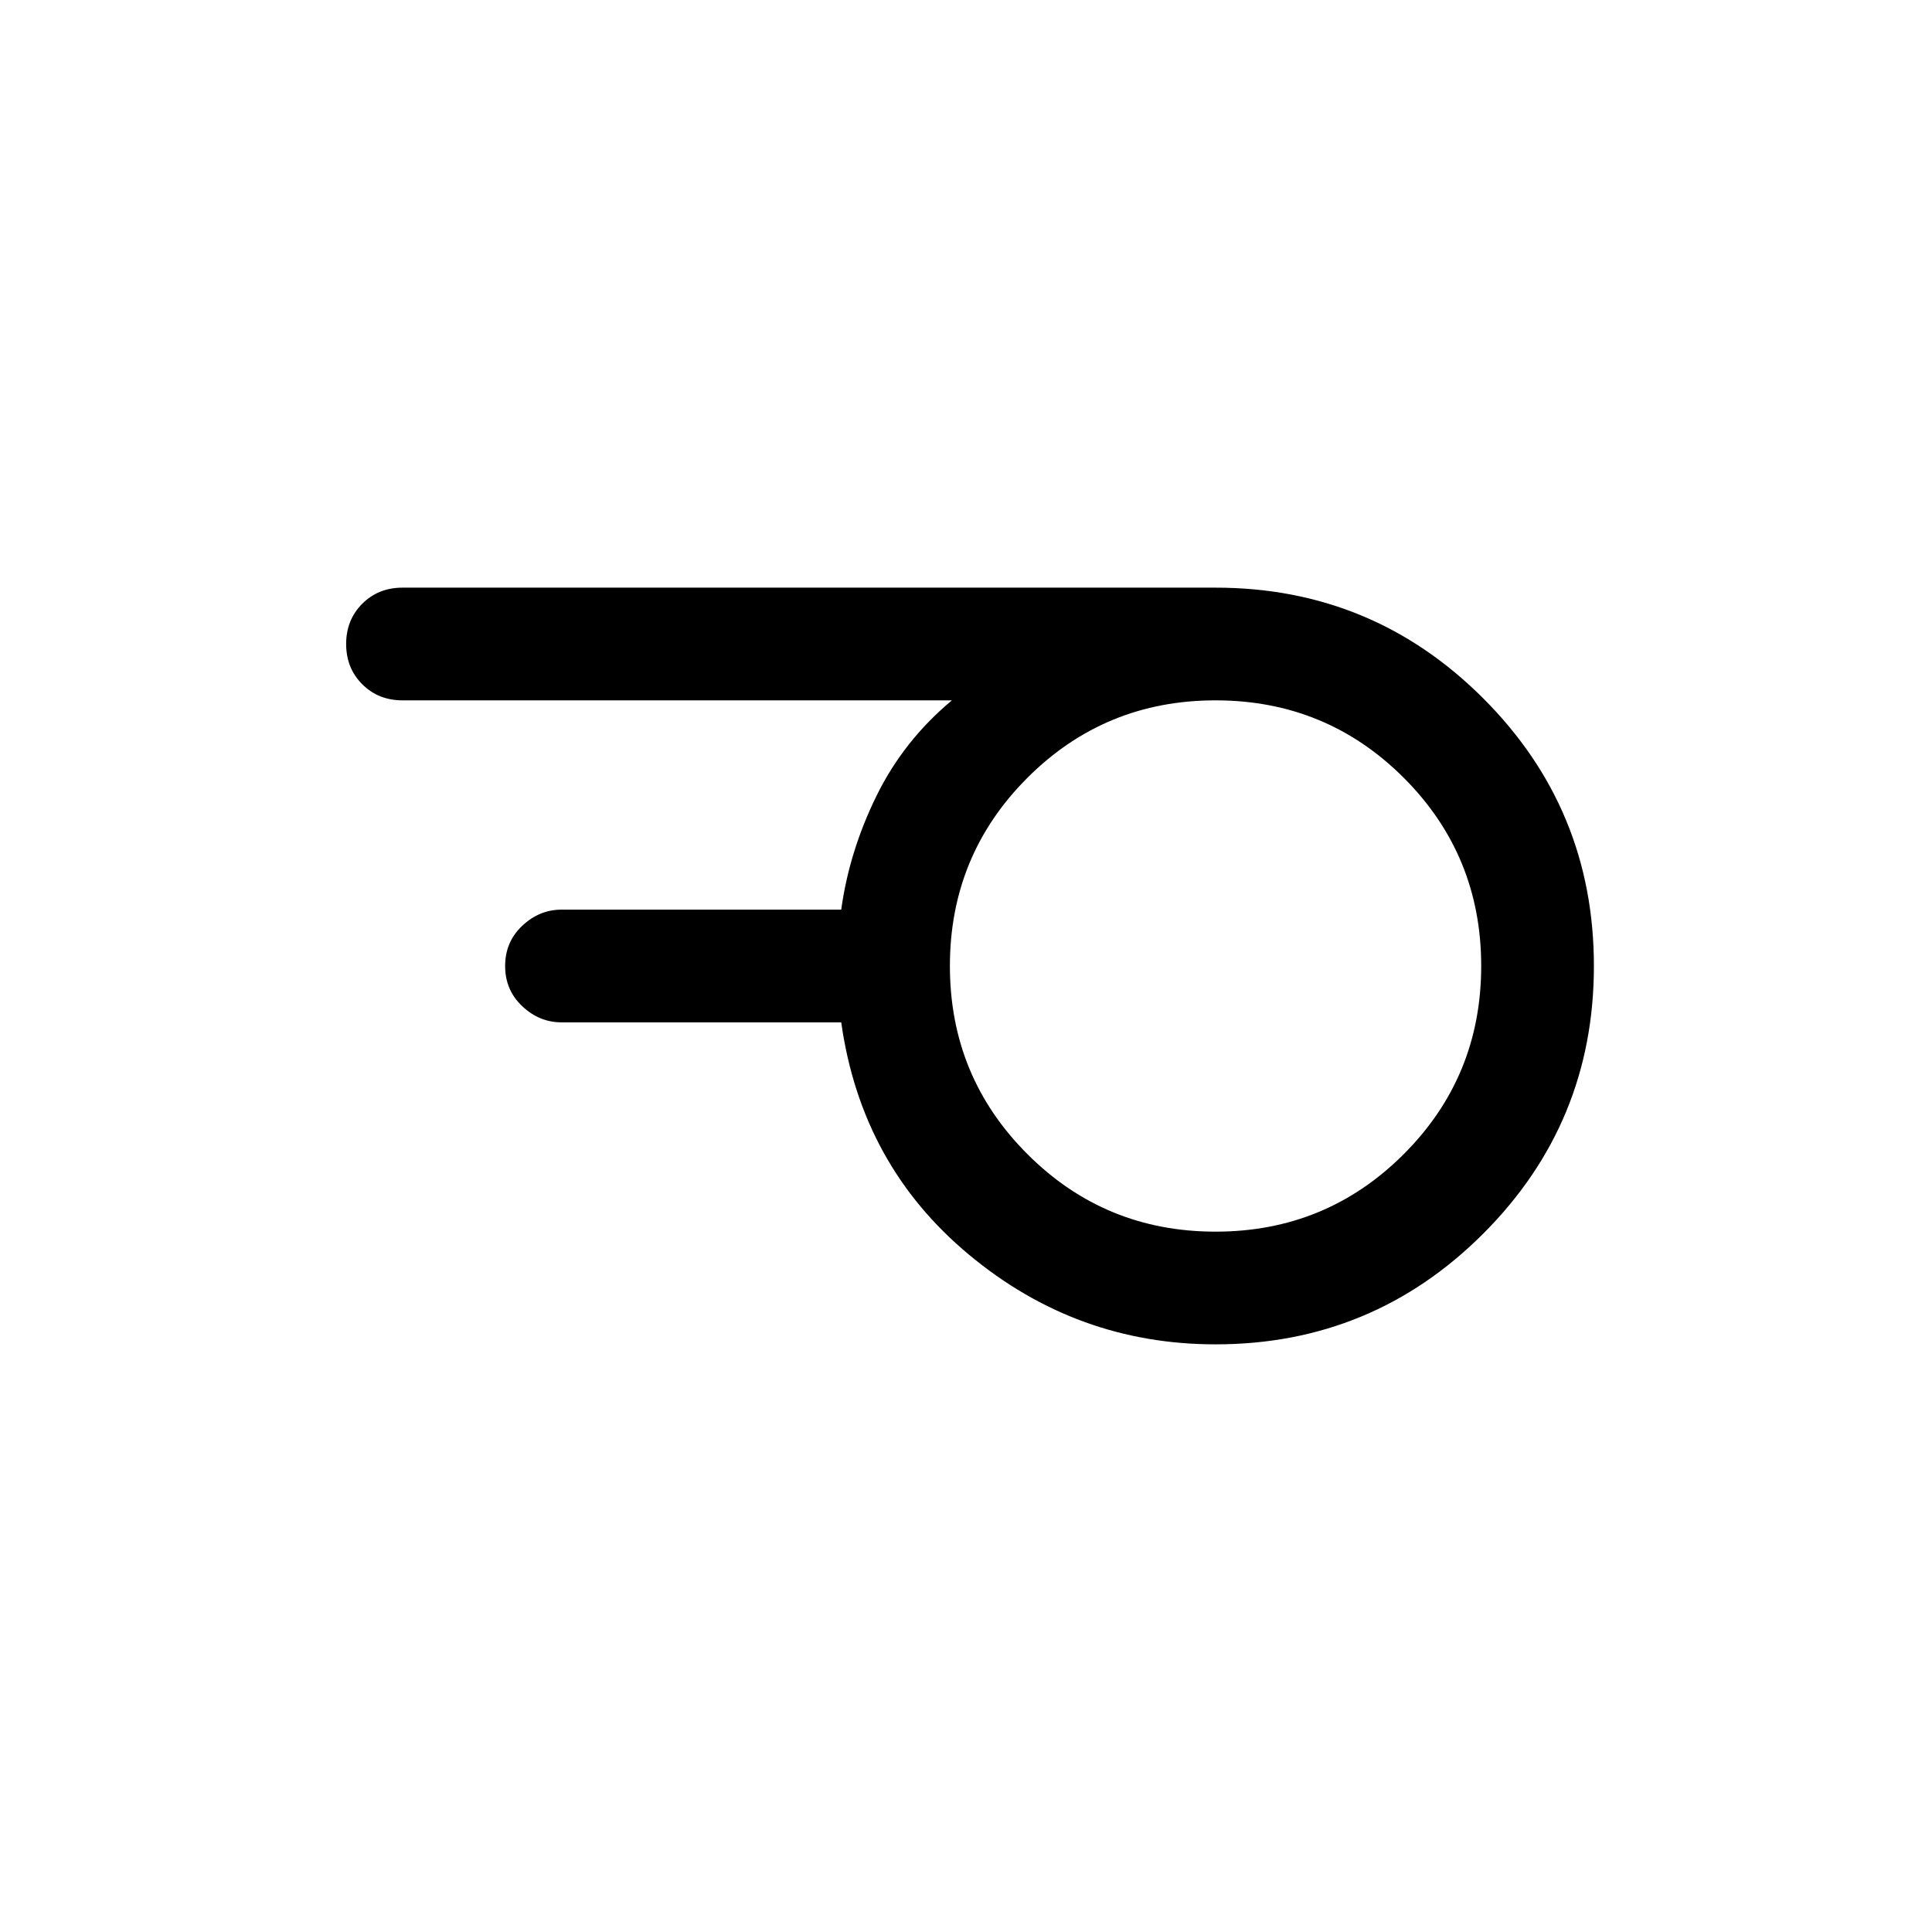 <svg xmlns="http://www.w3.org/2000/svg" height="24" width="24"><path d="M15.1 15.3Q16.475 15.3 17.438 14.337Q18.4 13.375 18.4 12Q18.4 10.625 17.438 9.662Q16.475 8.7 15.1 8.7Q13.725 8.7 12.763 9.662Q11.8 10.625 11.8 12Q11.8 13.375 12.763 14.337Q13.725 15.3 15.1 15.3ZM15.1 16.7Q13.375 16.7 12.038 15.587Q10.7 14.475 10.45 12.7H6.975Q6.7 12.7 6.488 12.5Q6.275 12.3 6.275 12Q6.275 11.7 6.488 11.5Q6.7 11.3 6.975 11.3H10.45Q10.55 10.575 10.888 9.887Q11.225 9.2 11.825 8.7H5Q4.7 8.7 4.5 8.5Q4.3 8.3 4.3 8Q4.3 7.7 4.5 7.5Q4.7 7.3 5 7.3H15.1Q17.05 7.3 18.425 8.675Q19.8 10.05 19.8 12Q19.8 13.95 18.425 15.325Q17.05 16.7 15.1 16.7Z"/></svg>